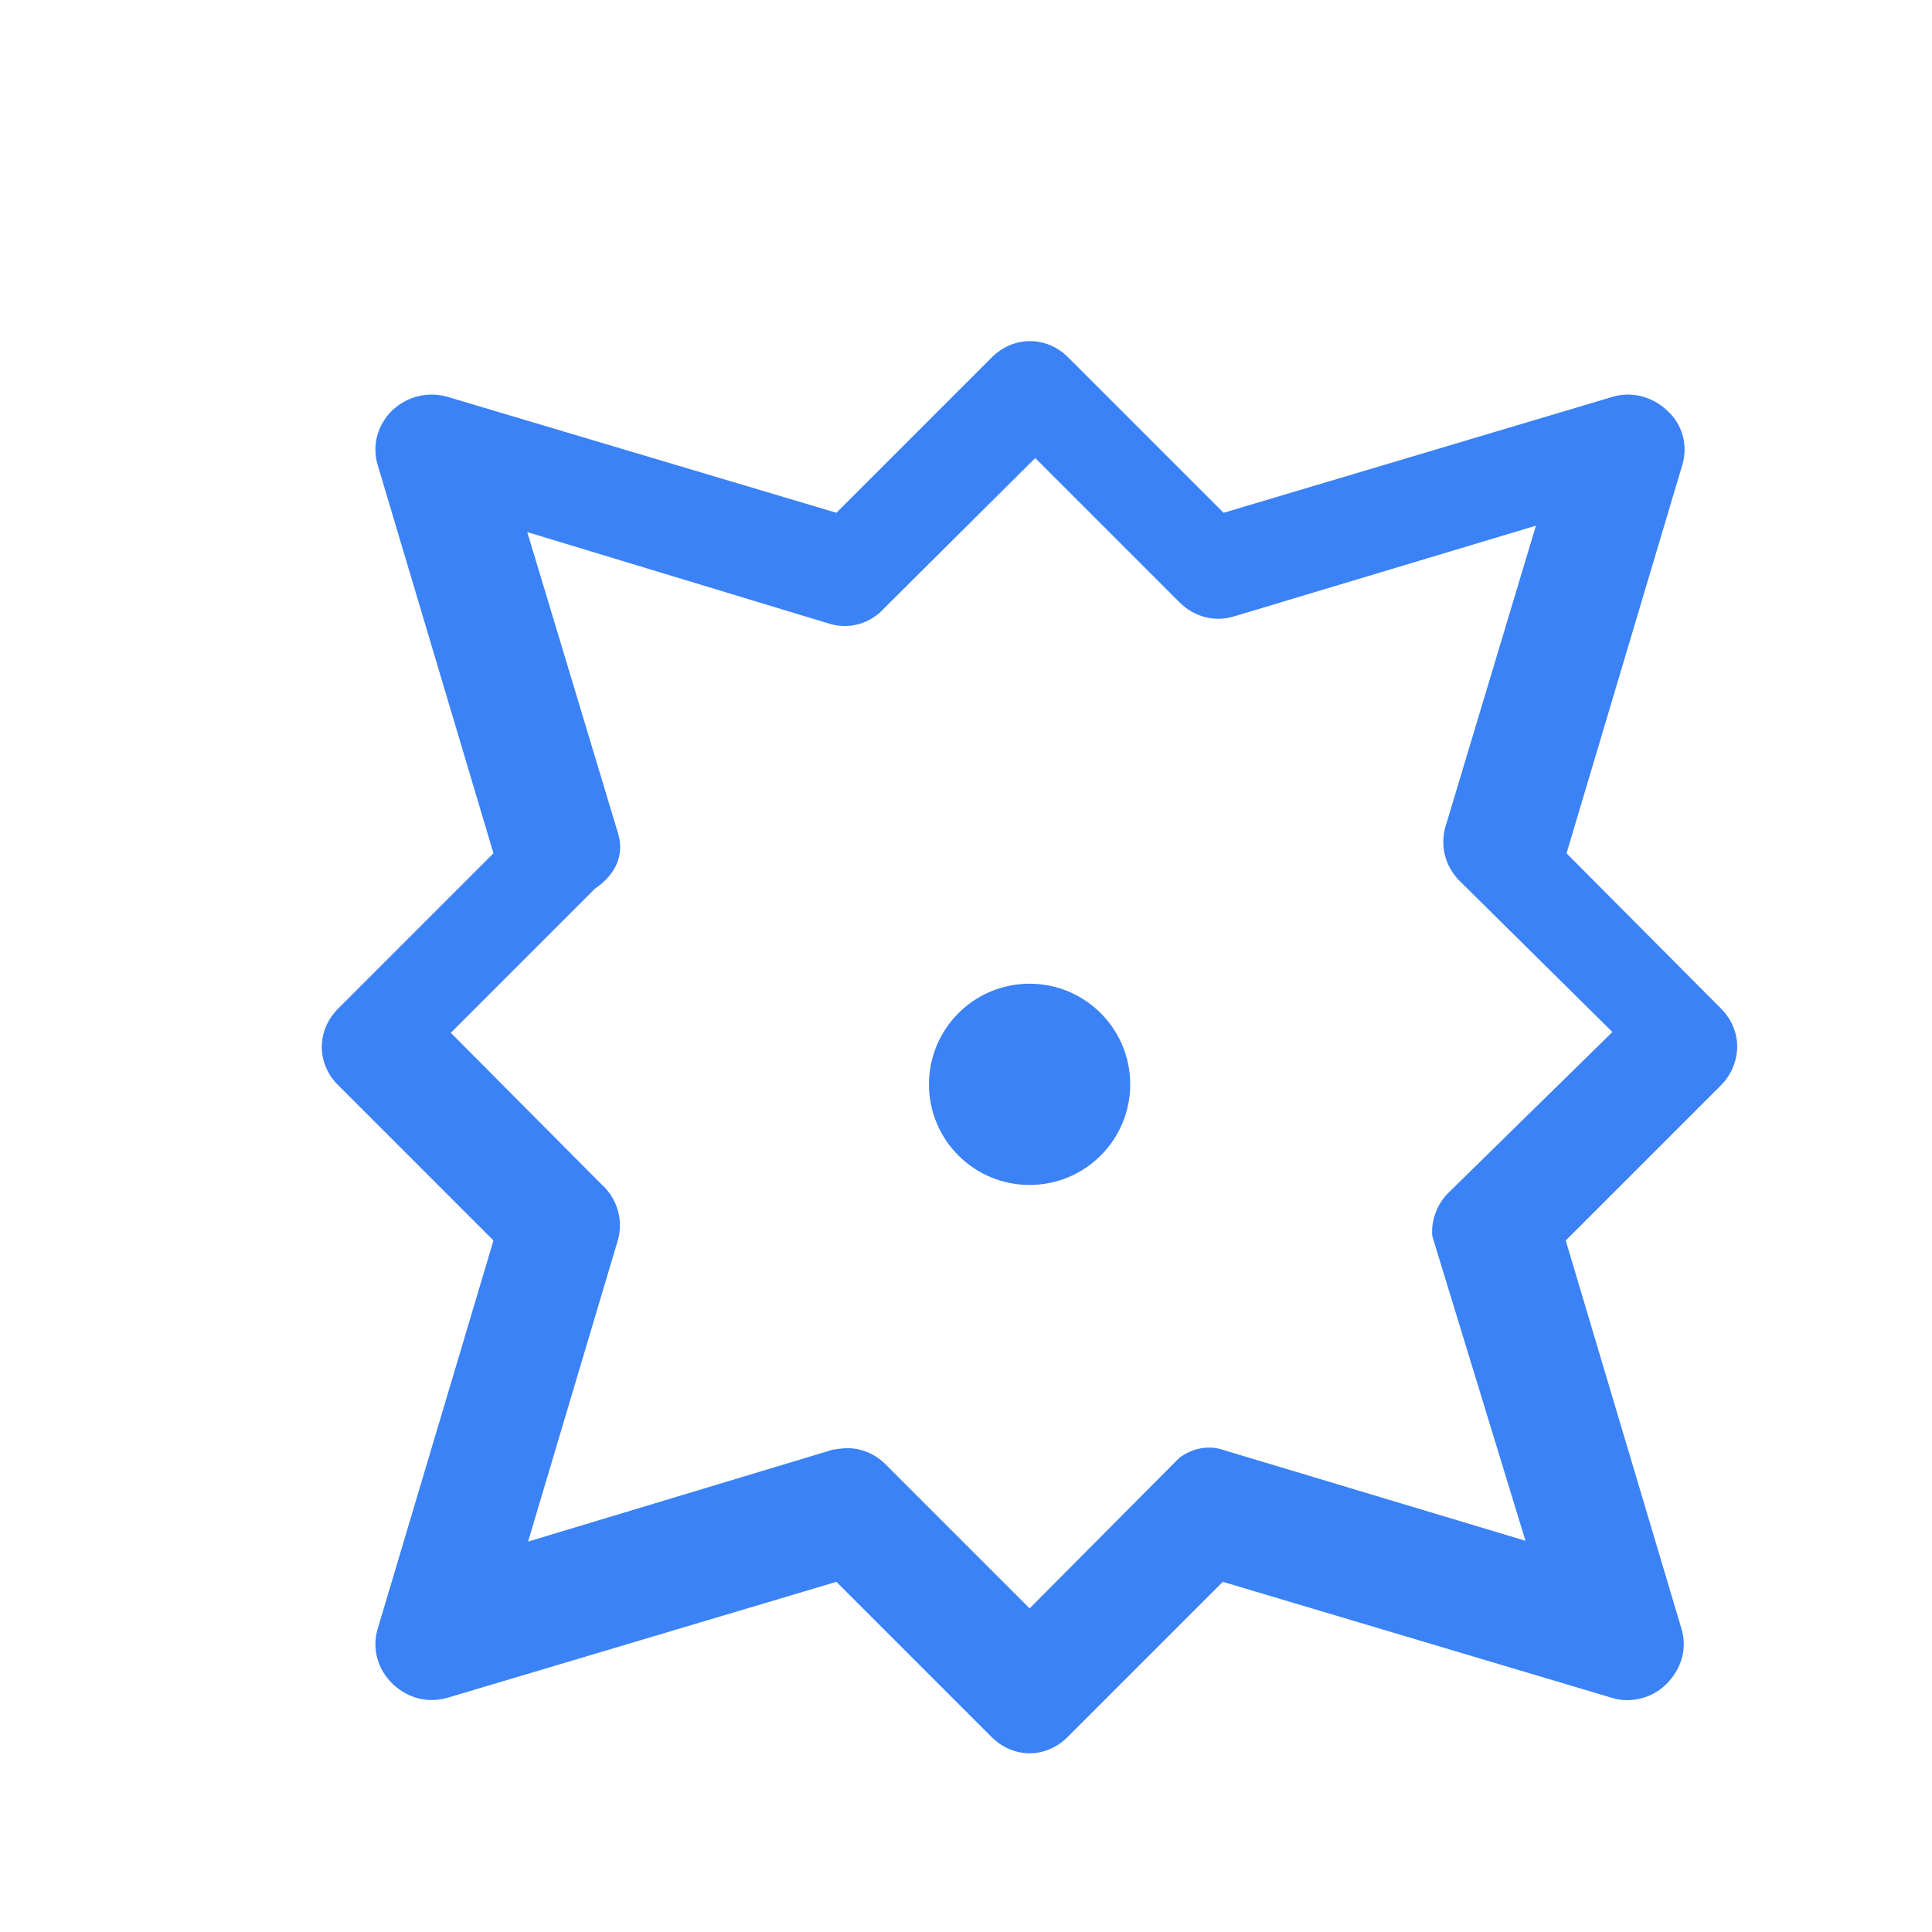 <?xml version="1.0" encoding="UTF-8"?>
<svg width="24px" height="24px" viewBox="0 0 24 24" fill="none" xmlns="http://www.w3.org/2000/svg">
  <path d="M21.58 13C21.58 12.83 21.51 12.66 21.38 12.53L19.46 10.6L20.9 5.77C20.97 5.53 20.9 5.27 20.71 5.1C20.52 4.92 20.26 4.86 20.03 4.93L15.2 6.37L13.27 4.44C13 4.17 12.59 4.17 12.32 4.44L10.39 6.37L5.56 4.93C5.32 4.86 5.06 4.92 4.87 5.1C4.69 5.28 4.62 5.53 4.69 5.77L6.13 10.6L4.2 12.53C3.93 12.8 3.93 13.21 4.2 13.48L6.13 15.41L4.69 20.24C4.62 20.48 4.69 20.74 4.88 20.92C5.07 21.1 5.32 21.16 5.56 21.09L10.39 19.65L12.32 21.58C12.45 21.71 12.62 21.78 12.79 21.78C12.96 21.78 13.13 21.71 13.26 21.58L15.19 19.65L20.02 21.09C20.08 21.11 20.15 21.12 20.21 21.12C20.39 21.12 20.57 21.05 20.7 20.92C20.89 20.73 20.96 20.48 20.89 20.24L19.45 15.41L21.38 13.48C21.51 13.35 21.58 13.17 21.58 13ZM17.99 14.82C17.86 14.95 17.79 15.13 17.79 15.3C17.79 15.33 17.79 15.35 17.8 15.38L18.95 19.14L15.19 18.01C15.01 17.95 14.81 17.99 14.65 18.11C14.62 18.14 14.6 18.16 14.57 18.19L12.79 19.98L11 18.19C10.87 18.06 10.7 17.99 10.53 17.99C10.47 17.99 10.4 18 10.34 18.01L6.56 19.15L7.68 15.39C7.74 15.15 7.67 14.89 7.47 14.71C7.44 14.68 7.42 14.66 7.39 14.63L5.6 12.83L7.39 11.04C7.67 10.85 7.75 10.6 7.68 10.36L6.55 6.61L10.31 7.75C10.55 7.82 10.81 7.75 10.99 7.55C11.02 7.52 11.04 7.5 11.07 7.47L12.86 5.69L14.65 7.48C14.83 7.66 15.08 7.73 15.32 7.66L19.08 6.53L17.95 10.29C17.89 10.53 17.96 10.79 18.16 10.97C18.19 11 18.21 11.02 18.24 11.05L20.03 12.82L17.99 14.82Z" fill="#3B82F6"/>
  <path d="M12.79 14.72C13.48 14.72 14.04 14.161 14.04 13.47C14.04 12.78 13.48 12.22 12.79 12.22C12.099 12.22 11.54 12.78 11.54 13.47C11.54 14.161 12.099 14.72 12.79 14.72Z" fill="#3B82F6"/>
</svg>